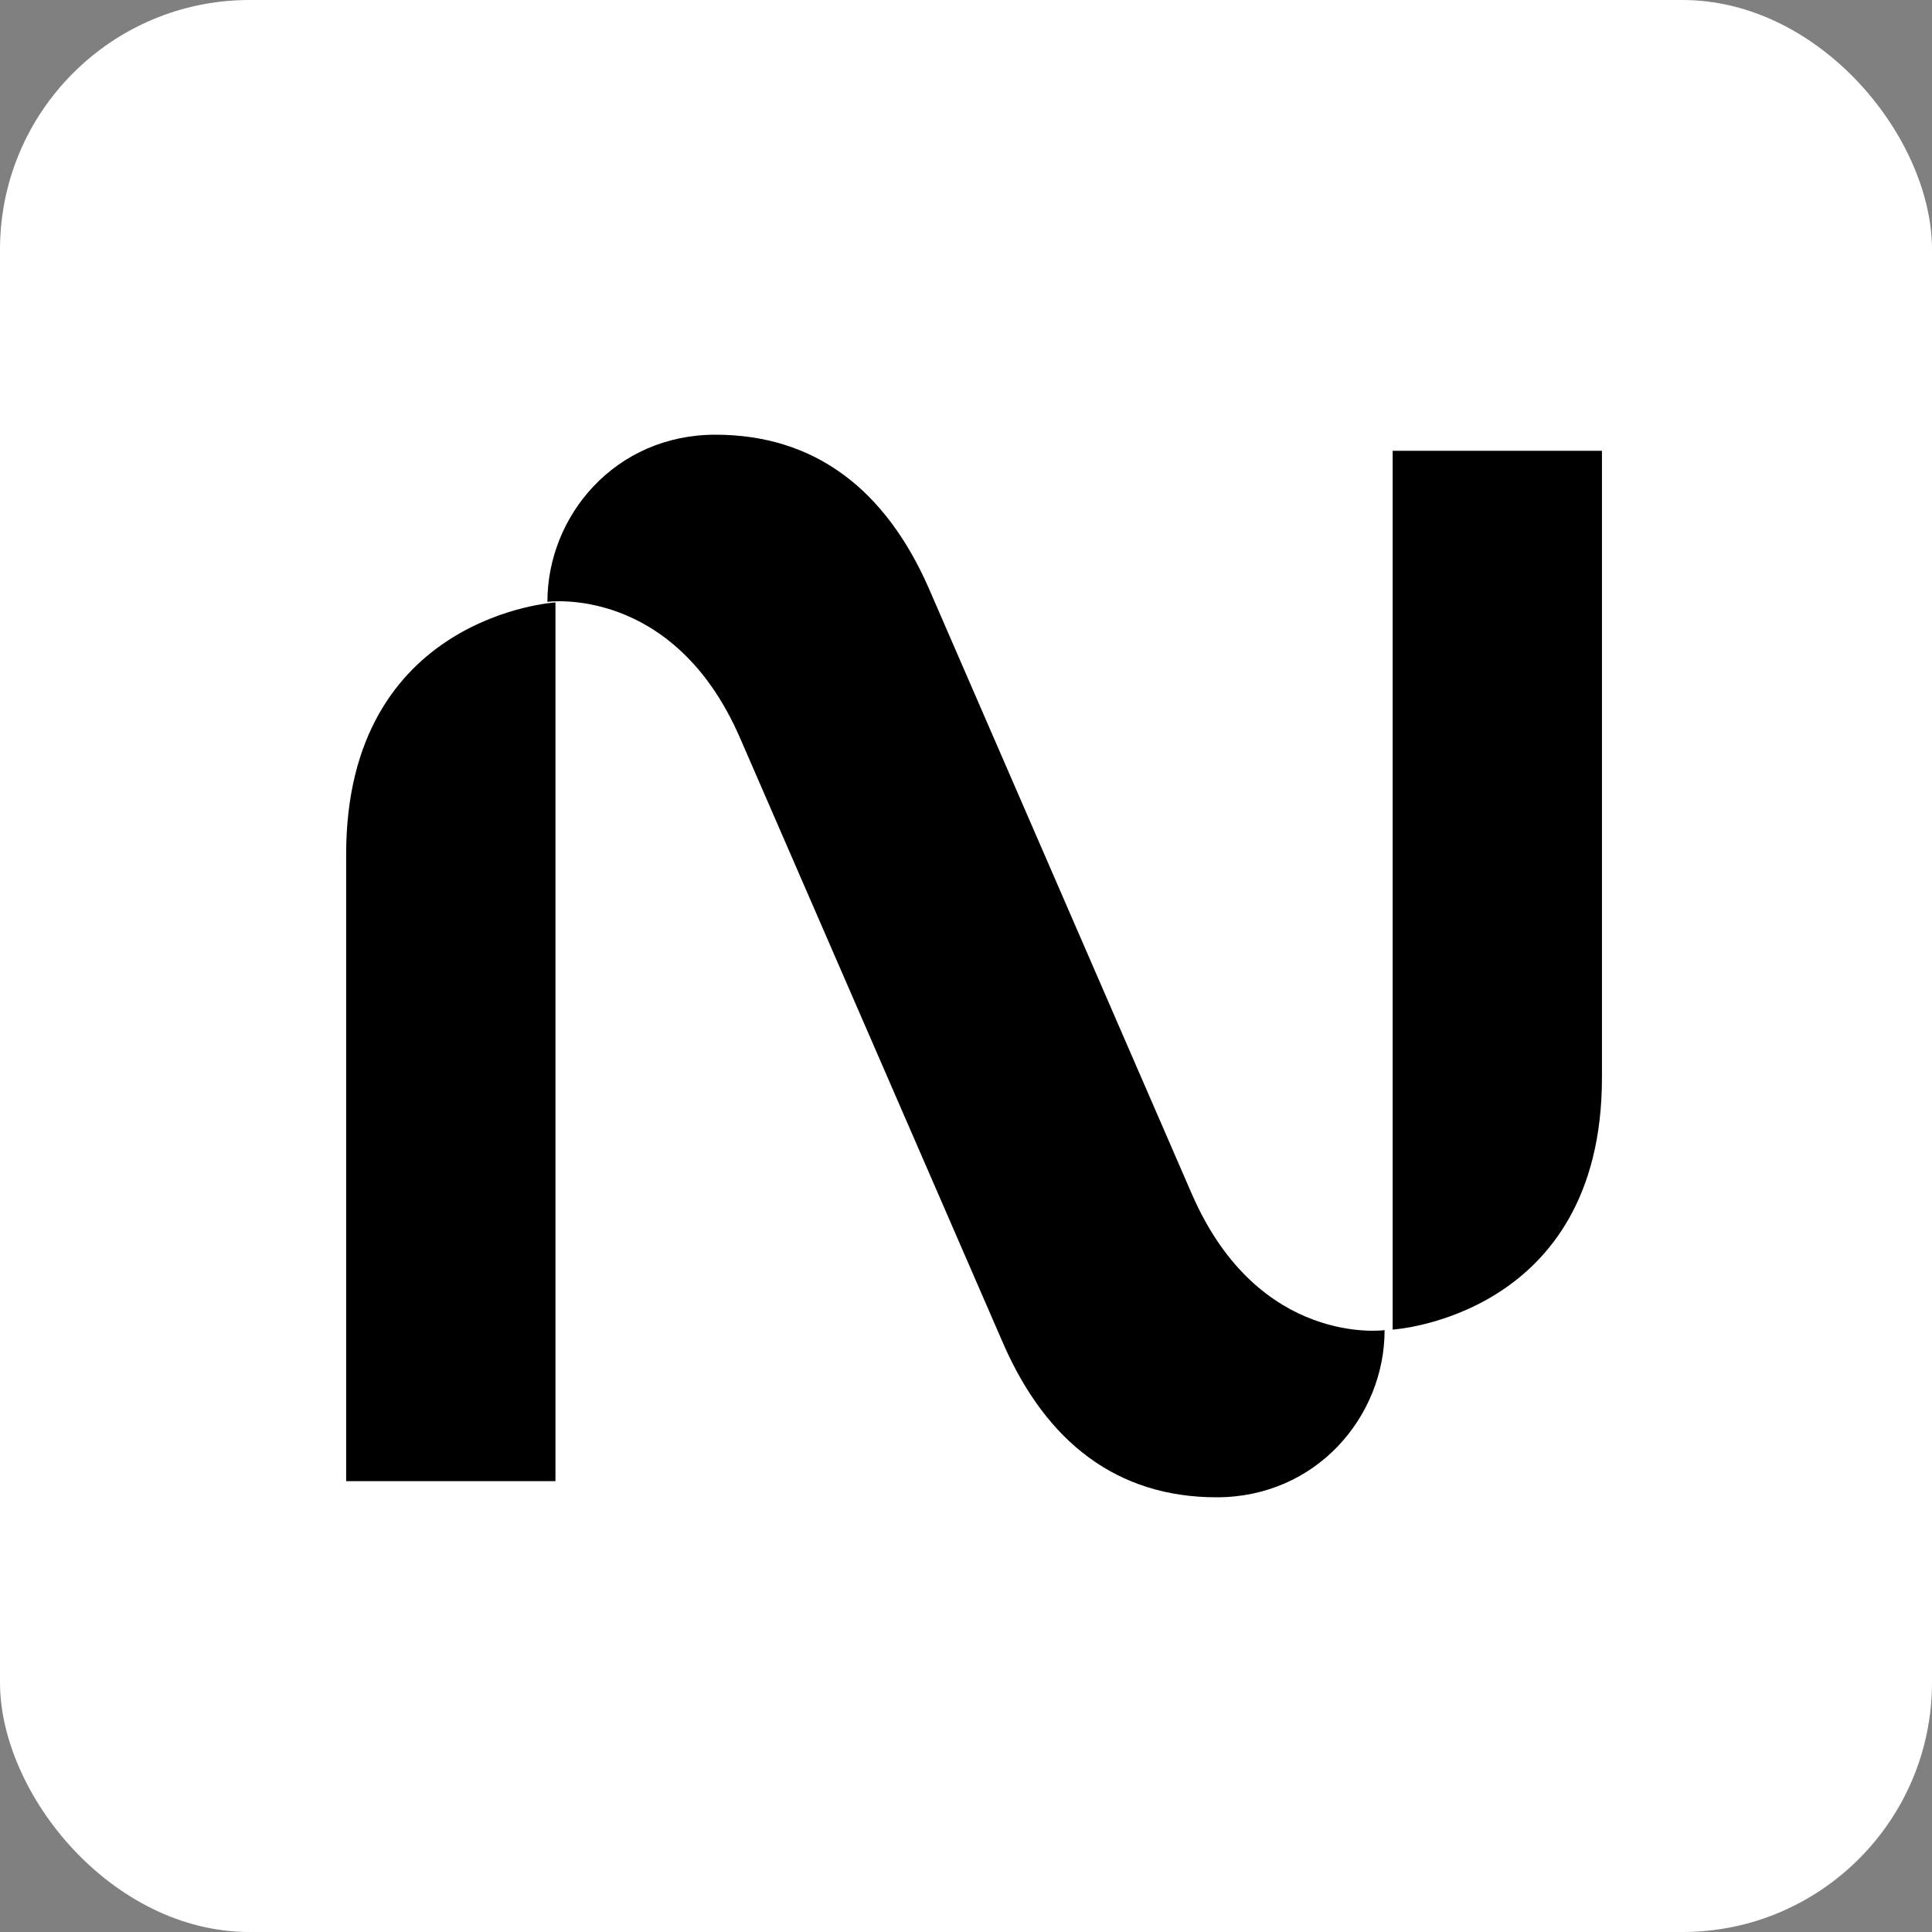 <?xml version="1.0" encoding="UTF-8"?>
<svg width="240px" height="240px" viewBox="0 0 240 240" version="1.1" xmlns="http://www.w3.org/2000/svg" xmlns:xlink="http://www.w3.org/1999/xlink">
    <rect x="0" y="0" width="240" height="240" fill="#808080" stroke="none"/>
    <title>Group</title>
    <g id="Page-1" stroke="none" stroke-width="1" fill="none" fill-rule="evenodd">
        <g id="Group">
            <rect id="box" fill="#FFFFFF" x="0" y="0" width="240" height="240" rx="31"></rect>
            <g id="nebius" transform="translate(43, 54)" fill="#000000">
                <path d="M130,2 L130,111.166 C130,111.166 156,109.593 156,79.872 L156,2 L130,2 Z M26,130 L26,20.834 C26,20.834 0,22.407 0,52.134 L0,129.994 L26,129.994 L26,130 Z" id="Shape"></path>
                <path d="M105.07,94.357 L72.366,19.046 C67.011,6.861 58.276,0 45.869,0 C33.468,0 25,10.024 25,20.764 C25,20.764 40.631,18.597 48.917,37.643 L81.647,112.954 C86.983,125.126 95.737,132 108.131,132 C120.512,132 129,121.969 129,111.236 C129,111.236 113.363,113.403 105.07,94.351 L105.07,94.357 Z" id="Path"></path>
            </g>
        </g>
    </g>
</svg>